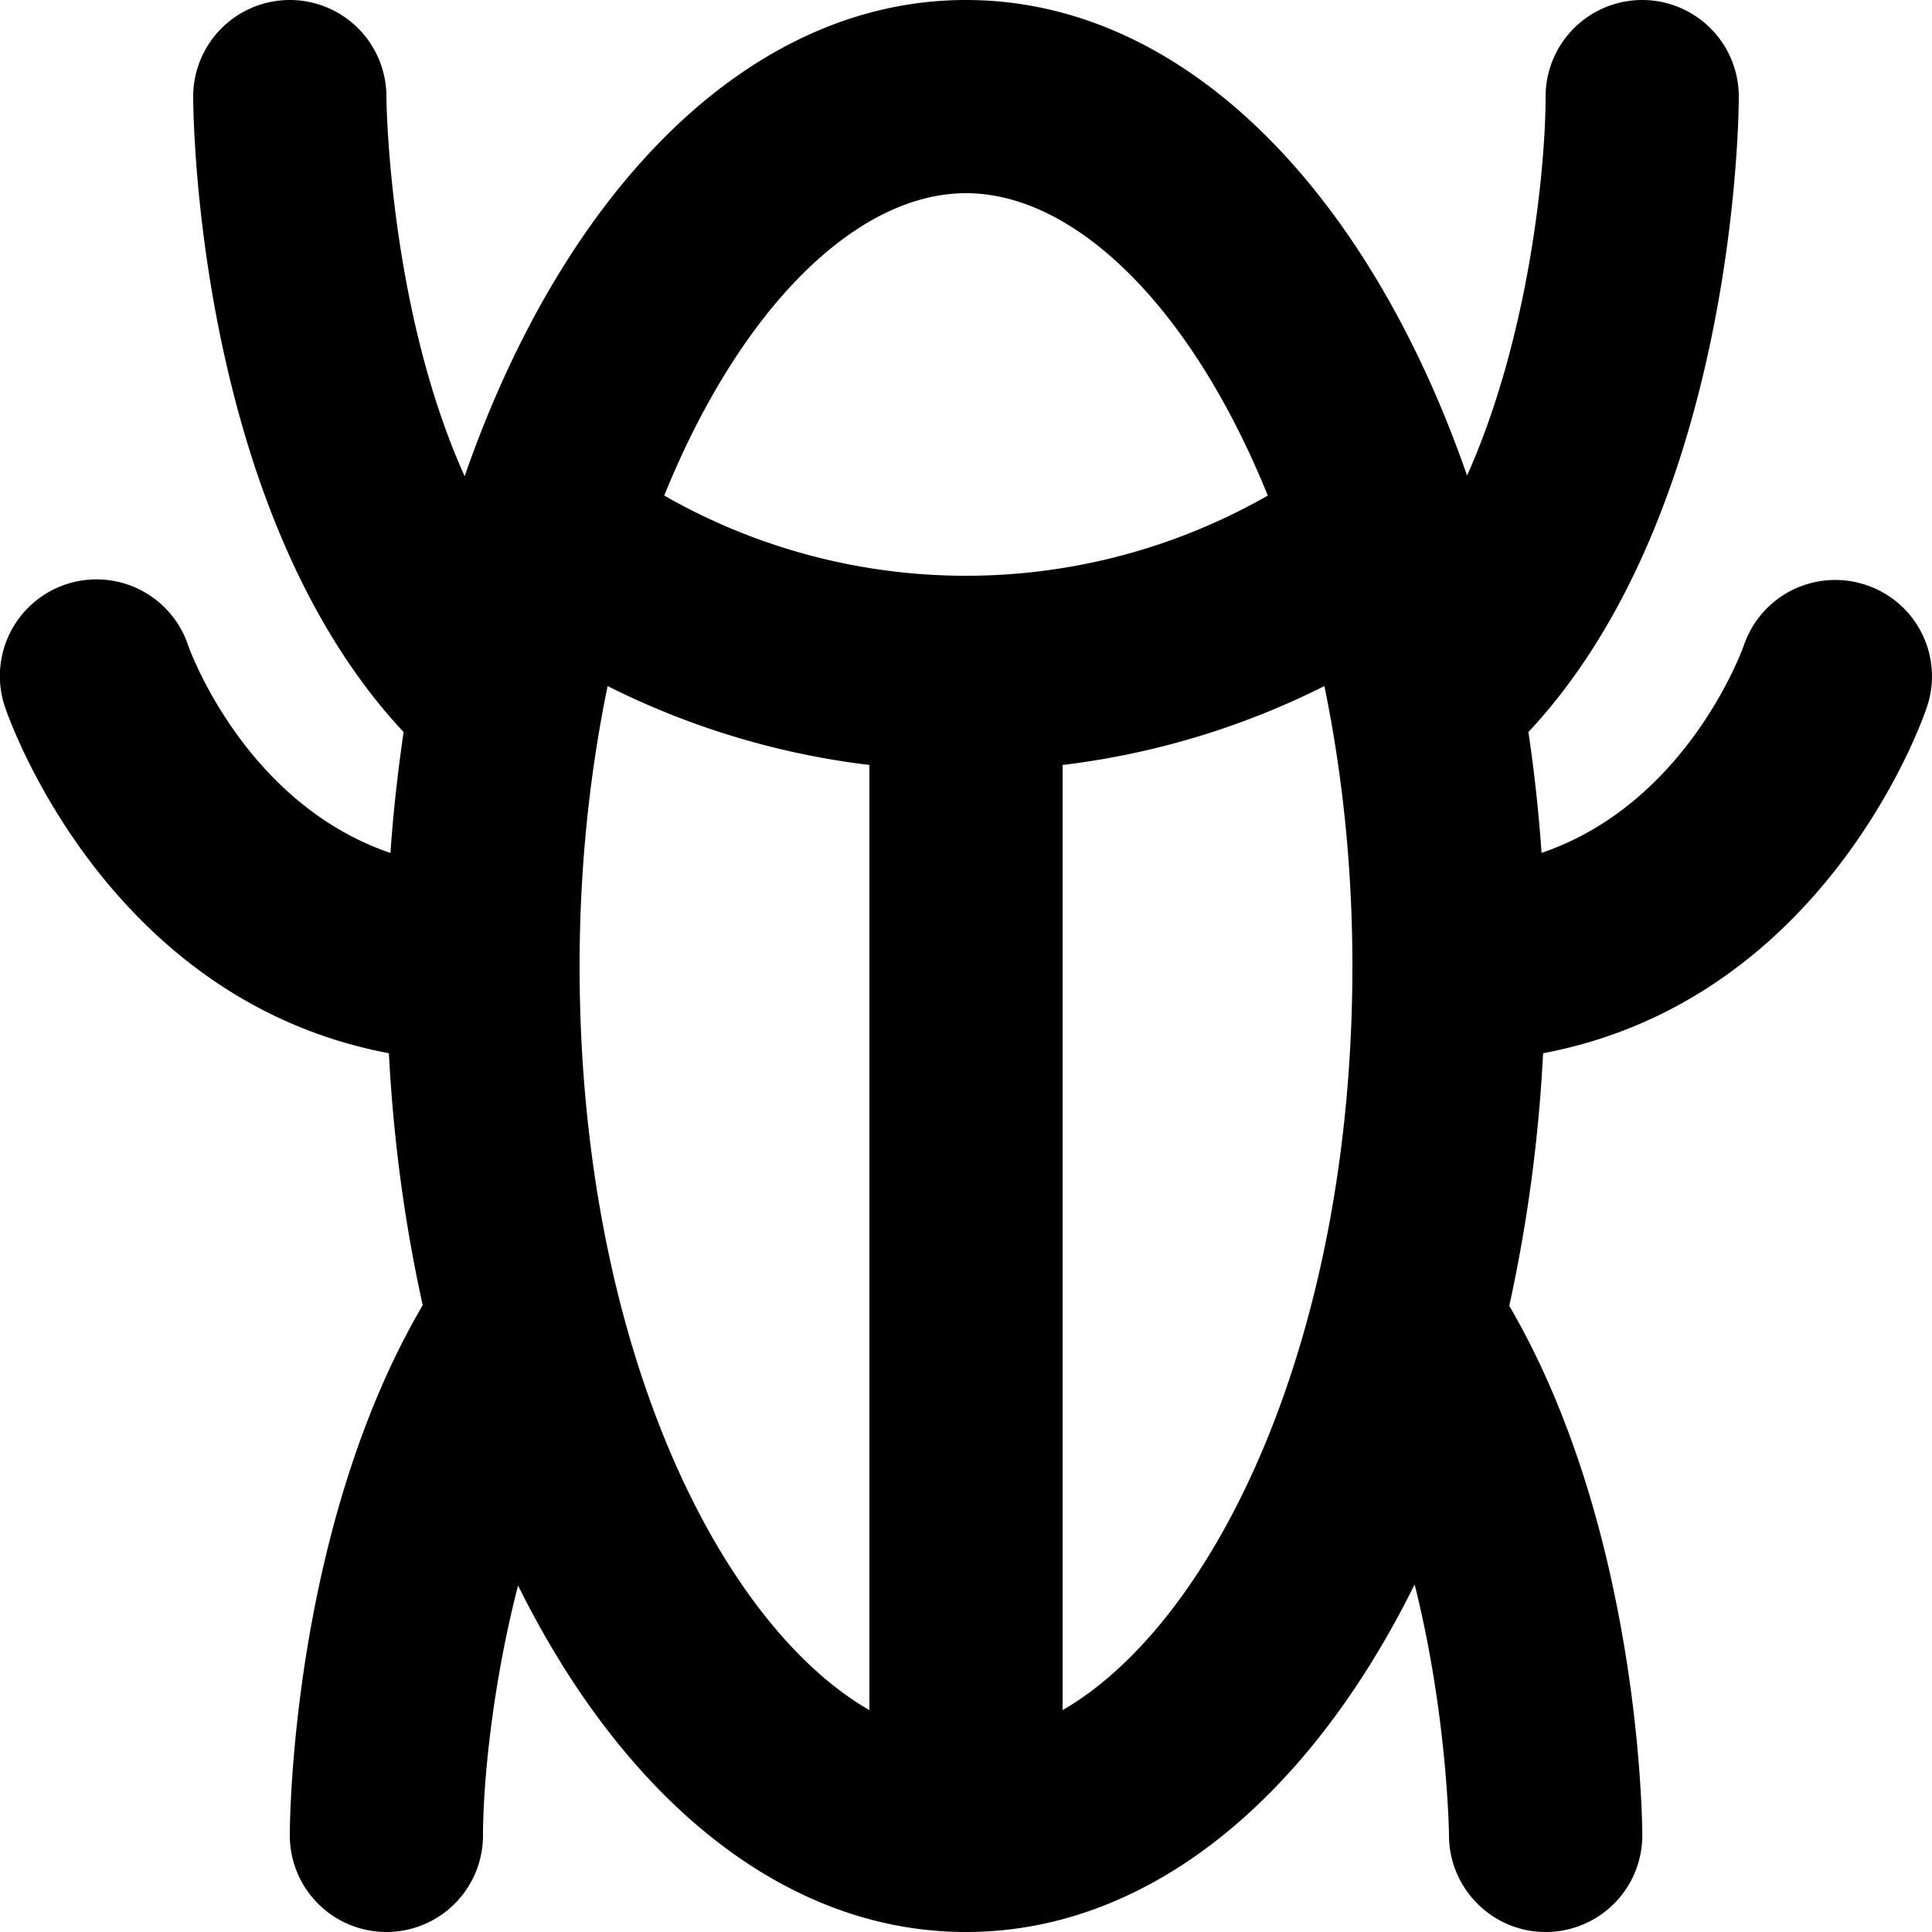 <svg xmlns="http://www.w3.org/2000/svg" viewBox="0 0 20 20"><path d="M11 17.703V7.919a8.214 8.214 0 0 0 2.71-.817c.182.884.29 1.853.29 2.898 0 3.89-1.436 6.8-3 7.703M6 10c0-1.045.108-2.014.29-2.898A8.214 8.214 0 0 0 9 7.919v9.784C7.435 16.802 6 13.89 6 10m4-8c1.131 0 2.335 1.18 3.124 3.13a6.292 6.292 0 0 1-6.248 0C7.666 3.18 8.87 2 10 2m9.32 4.057a.999.999 0 0 0-1.267.622c-.028.079-.604 1.643-2.095 2.15a16.035 16.035 0 0 0-.136-1.251C17.97 5.284 18 1.177 18 1a1 1 0 1 0-2 0c0 .733-.17 2.487-.813 3.923C14.157 1.959 12.243 0 10 0 7.755 0 5.84 1.963 4.81 4.93 4.021 3.18 4 1.028 4 1a1 1 0 0 0-2 0c0 .177.03 4.284 2.178 6.578-.059.408-.107.824-.136 1.252-1.49-.508-2.068-2.072-2.095-2.151a1 1 0 0 0-1.896.638c.046.136 1.057 3.036 3.975 3.586.047.914.168 1.786.35 2.608C3.022 15.82 3 18.849 3 19a1 1 0 1 0 2 0c0-.514.09-1.53.363-2.587C6.455 18.617 8.113 20 10 20c1.891 0 3.551-1.387 4.644-3.598.34 1.35.356 2.579.356 2.6.002.55.45.998 1 .998h.001a1 1 0 0 0 1-1c0-.151-.028-3.173-1.377-5.482a15.99 15.99 0 0 0 .35-2.615c2.92-.55 3.93-3.45 3.974-3.586a.995.995 0 0 0-.628-1.26"/></svg>